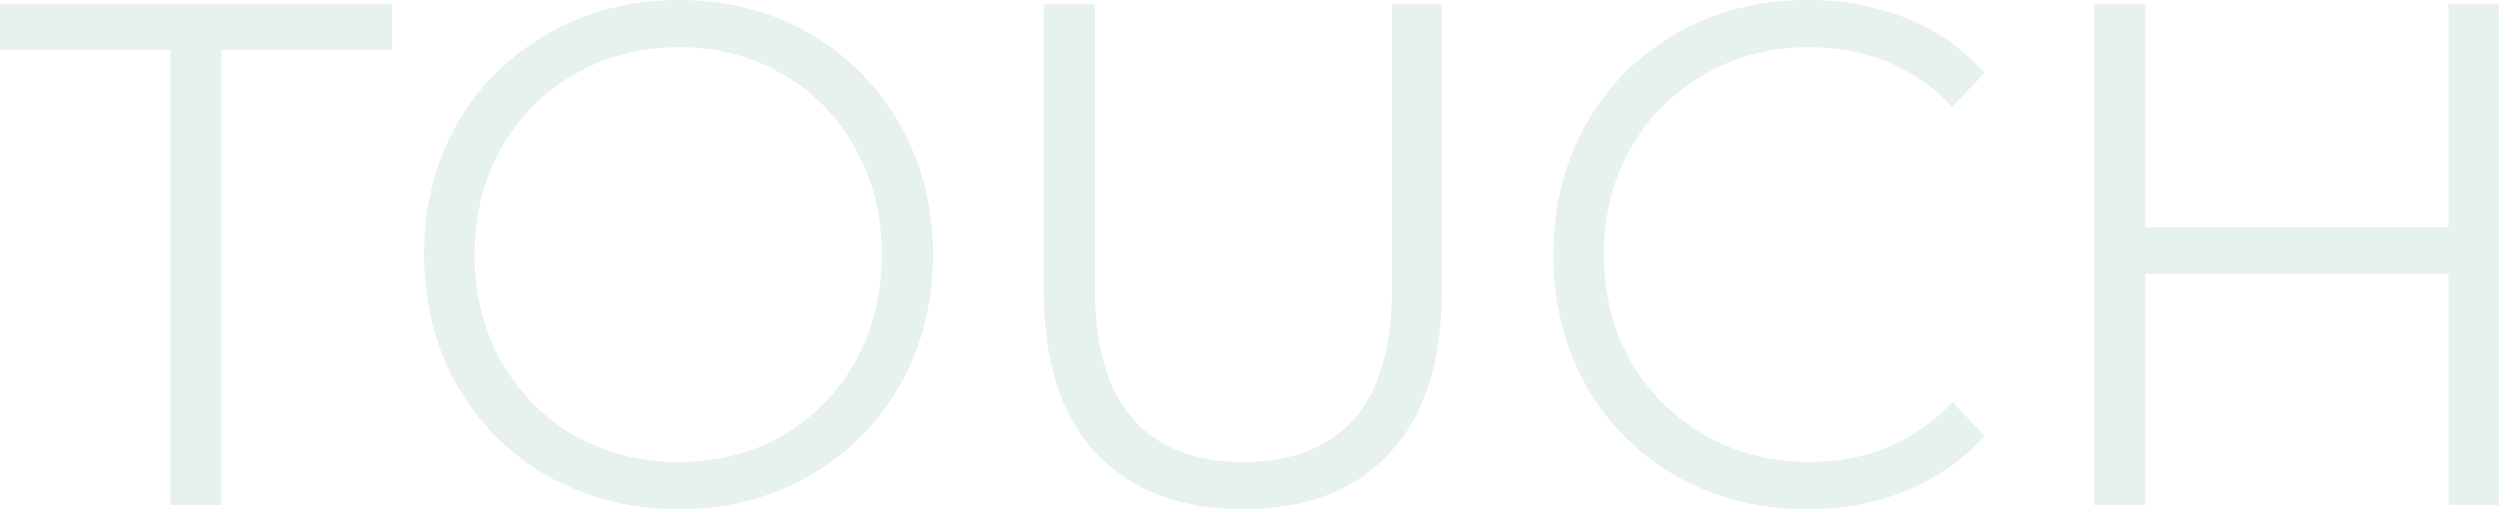 <svg width="1522" height="310" viewBox="0 0 1522 310" fill="none" xmlns="http://www.w3.org/2000/svg">
<g opacity="0.1">
<path d="M103.703 30.477H0V2.612H238.6V30.477H134.898V307.388H103.703V30.477Z" fill="#087065"/>
<path d="M413.315 310C384.087 310 357.529 303.324 333.641 289.972C310.034 276.33 291.485 257.753 277.996 234.242C264.787 210.73 258.183 184.316 258.183 155C258.183 125.684 264.787 99.27 277.996 75.758C291.485 52.247 310.034 33.816 333.641 20.463C357.529 6.821 384.087 0 413.315 0C442.543 0 468.819 6.676 492.145 20.028C515.752 33.38 534.301 51.957 547.791 75.758C561.28 99.27 568.025 125.684 568.025 155C568.025 184.316 561.28 210.875 547.791 234.677C534.301 258.188 515.752 276.62 492.145 289.972C468.819 303.324 442.543 310 413.315 310ZM413.315 281.264C436.641 281.264 457.719 275.894 476.548 265.155C495.377 254.125 510.132 239.031 520.811 219.874C531.491 200.426 536.83 178.802 536.83 155C536.83 131.199 531.491 109.719 520.811 90.562C510.132 71.114 495.377 56.021 476.548 45.281C457.719 34.251 436.641 28.736 413.315 28.736C389.989 28.736 368.771 34.251 349.66 45.281C330.831 56.021 315.936 71.114 304.975 90.562C294.296 109.719 288.956 131.199 288.956 155C288.956 178.802 294.296 200.426 304.975 219.874C315.936 239.031 330.831 254.125 349.66 265.155C368.771 275.894 389.989 281.264 413.315 281.264Z" fill="#087065"/>
<path d="M756.826 310C718.605 310 688.815 298.68 667.456 276.039C646.098 253.399 635.418 220.454 635.418 177.205V2.612H666.613V175.899C666.613 211.311 674.342 237.725 689.799 255.14C705.256 272.556 727.598 281.264 756.826 281.264C786.335 281.264 808.818 272.556 824.275 255.14C839.732 237.725 847.46 211.311 847.46 175.899V2.612H877.812V177.205C877.812 220.454 867.133 253.399 845.774 276.039C824.696 298.68 795.047 310 756.826 310Z" fill="#087065"/>
<path d="M1099.97 310C1070.74 310 1044.32 303.324 1020.72 289.972C997.39 276.62 978.982 258.188 965.492 234.677C952.284 210.875 945.679 184.316 945.679 155C945.679 125.684 952.284 99.27 965.492 75.758C978.982 51.957 997.531 33.38 1021.14 20.028C1044.74 6.676 1071.16 0 1100.39 0C1122.31 0 1142.55 3.773 1161.09 11.32C1179.64 18.867 1195.38 29.897 1208.31 44.41L1188.49 64.874C1165.45 40.782 1136.36 28.736 1101.23 28.736C1077.91 28.736 1056.69 34.251 1037.58 45.281C1018.47 56.311 1003.43 71.404 992.472 90.562C981.792 109.719 976.453 131.199 976.453 155C976.453 178.802 981.792 200.281 992.472 219.438C1003.43 238.596 1018.47 253.689 1037.58 264.719C1056.69 275.749 1077.91 281.264 1101.23 281.264C1136.64 281.264 1165.73 269.073 1188.49 244.691L1208.31 265.155C1195.38 279.668 1179.5 290.843 1160.67 298.68C1142.12 306.227 1121.89 310 1099.97 310Z" fill="#087065"/>
<path d="M1521.42 2.612V307.388H1490.64V166.756H1306V307.388H1274.81V2.612H1306V138.455H1490.64V2.612H1521.42Z" fill="#087065"/>
</g>
</svg>
